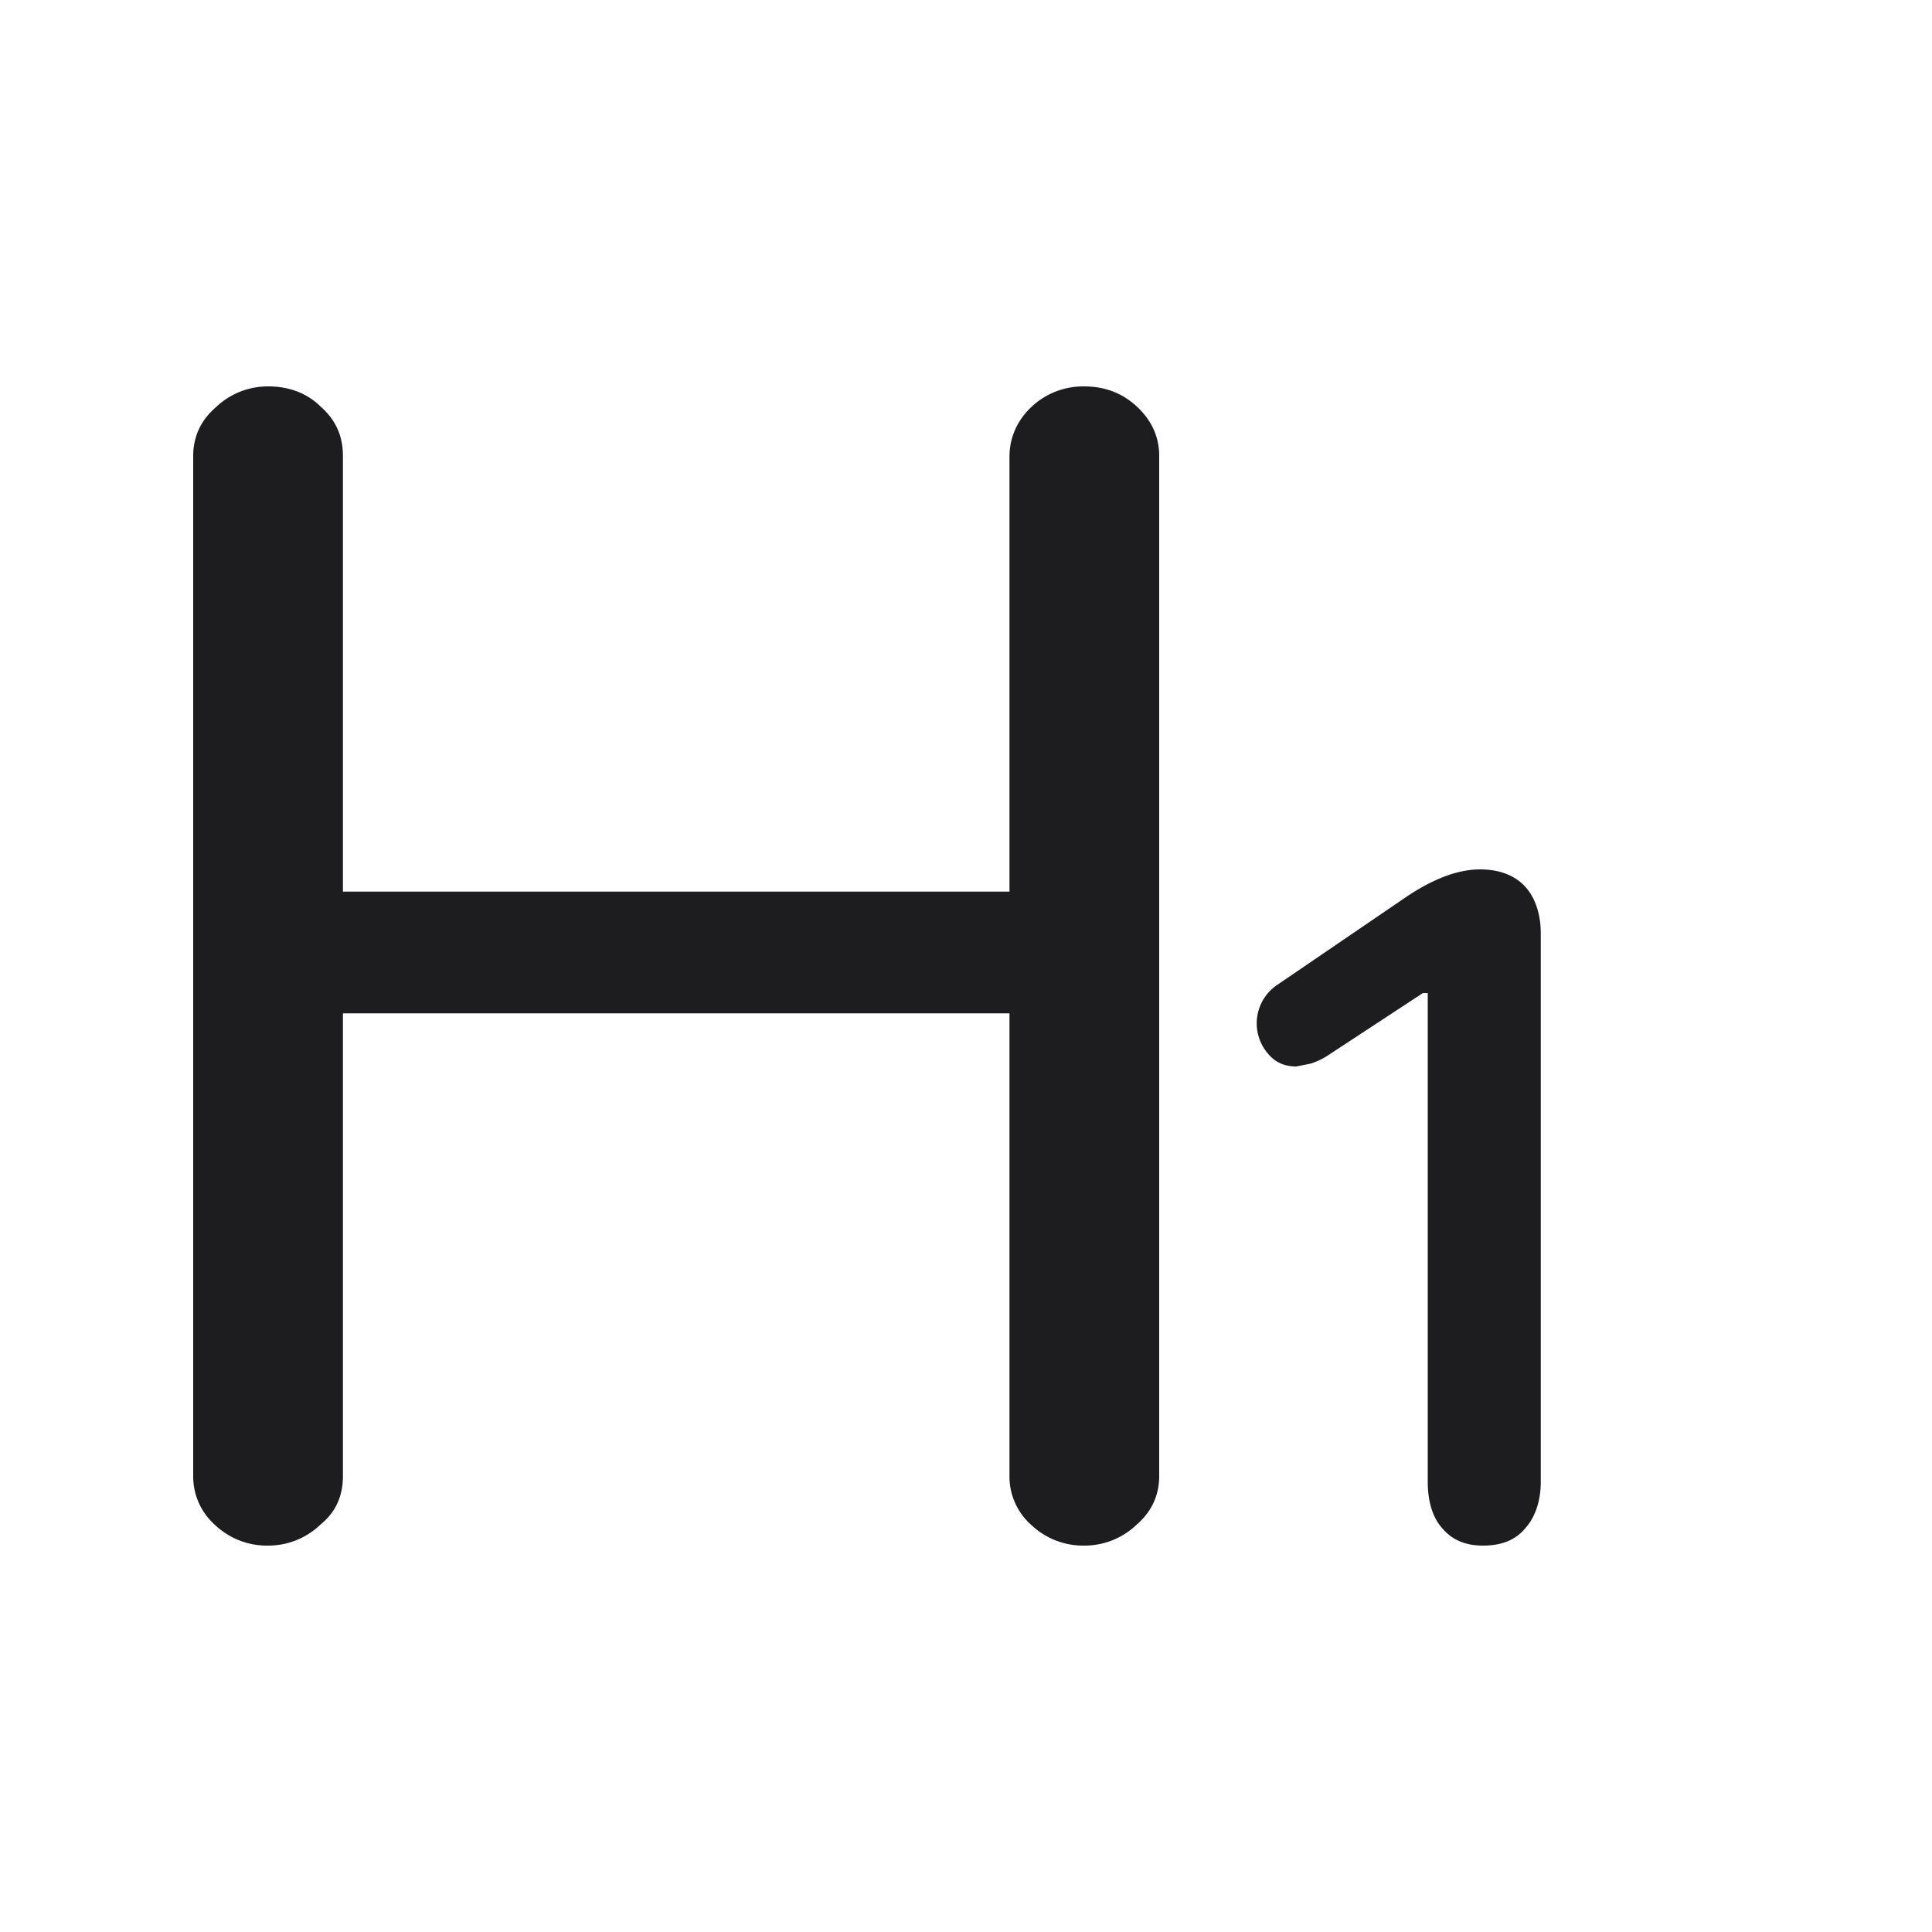 <svg width="20" height="20" viewBox="0 0 20 20" fill="none" xmlns="http://www.w3.org/2000/svg"><path d="M2.78 16a.78.78 0 01-.55-.21.67.67 0 01-.23-.51V4.72c0-.2.08-.37.23-.5A.78.78 0 012.78 4c.21 0 .4.07.54.21.16.14.23.31.23.51v4.51h6.9v-4.5c0-.2.08-.38.23-.52a.78.78 0 01.54-.21c.22 0 .4.07.55.21.15.14.23.31.23.51v10.56c0 .2-.08.37-.23.5a.78.78 0 01-.55.22.78.78 0 01-.54-.21.67.67 0 01-.23-.51v-4.79h-6.9v4.79c0 .2-.07.37-.23.5a.78.78 0 01-.54.22zM14.93 15.82c.1.12.24.18.42.18.2 0 .34-.06.44-.18.1-.11.16-.28.16-.48V9.66c0-.2-.06-.37-.16-.48-.11-.12-.27-.18-.47-.18-.23 0-.49.1-.77.29l-1.32.9a.48.48 0 00-.11.71c.08.1.18.14.3.14l.15-.03a.77.77 0 00.2-.1l.96-.63h.05v5.06c0 .2.05.37.15.48z" fill="#1D1D1F"></path></svg>